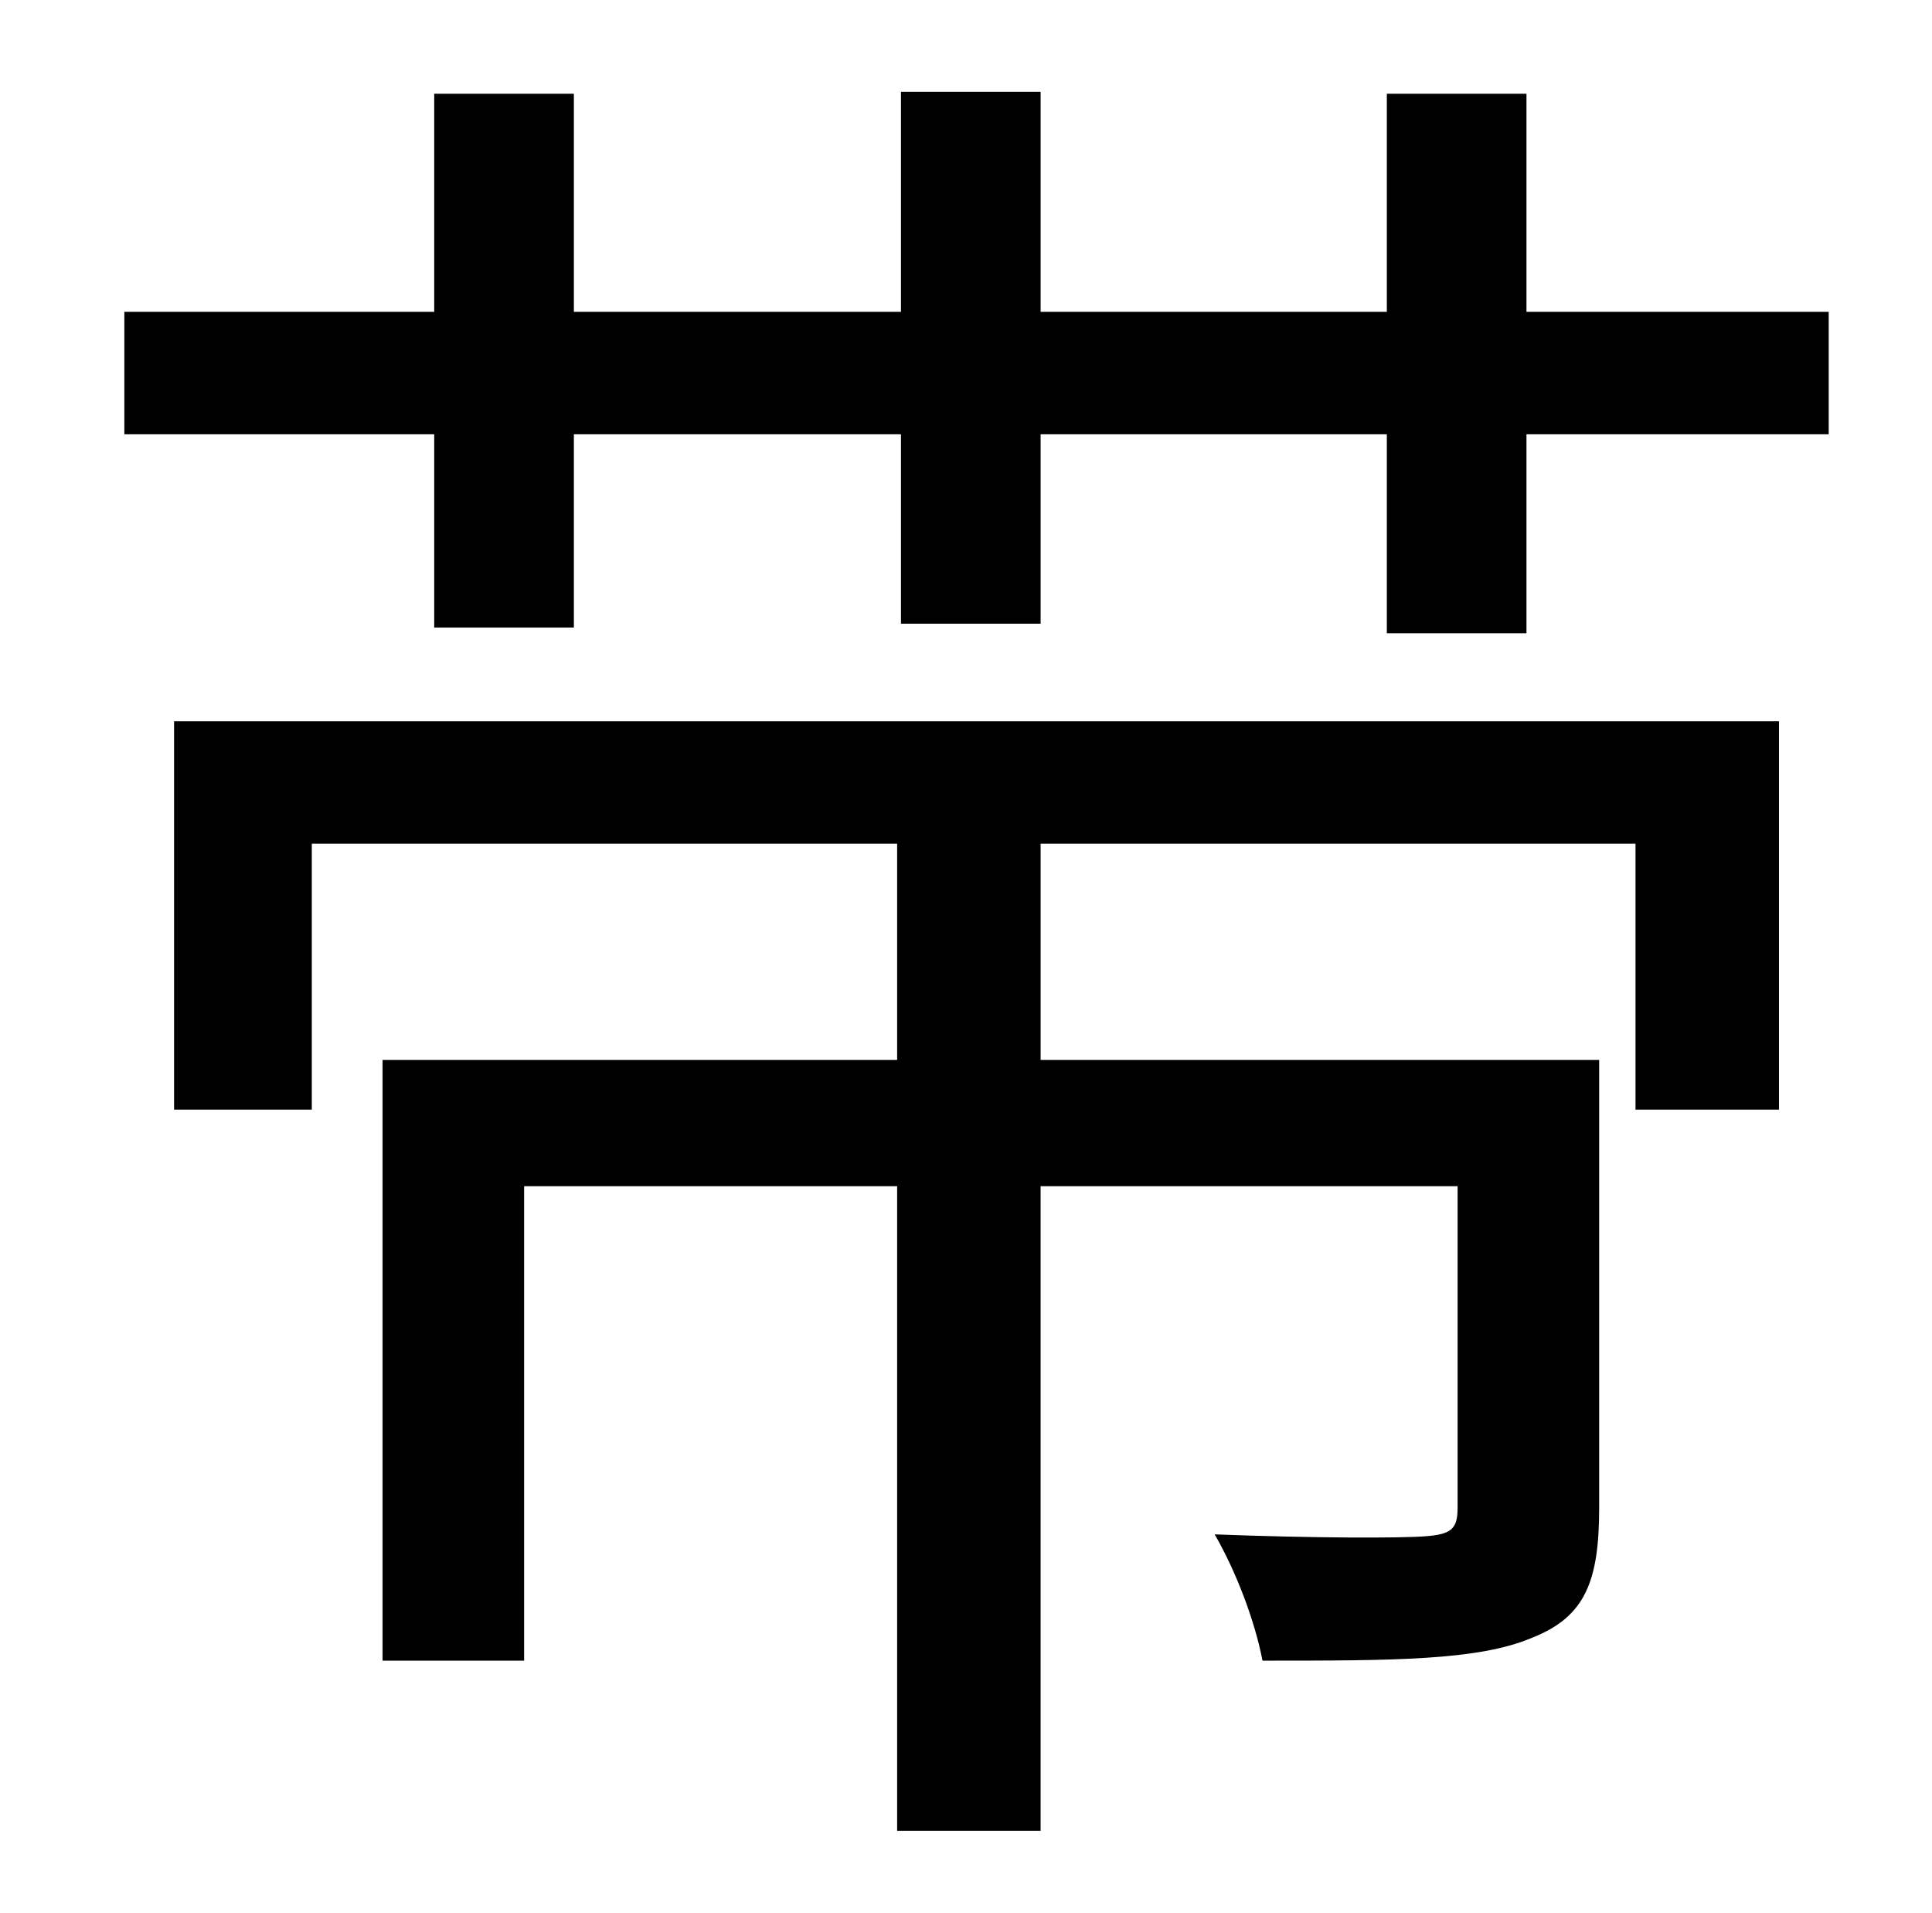 <?xml version="1.0" standalone="no"?>
<!DOCTYPE svg PUBLIC "-//W3C//DTD SVG 1.1//EN" "http://www.w3.org/Graphics/SVG/1.1/DTD/svg11.dtd" >
<svg xmlns="http://www.w3.org/2000/svg" xmlns:xlink="http://www.w3.org/1999/xlink" version="1.1" viewBox="-10 0 1010 1000">
   <path fill="currentColor"
d="M81 580v-203h839v203h-75v-139h-311v113h292v234c0 38 -7 57 -35 68c-28 12 -73 12 -141 12c-4 -21 -14 -47 -25 -66c52 2 97 2 110 1c14 -1 17 -4 17 -15v-168h-218v337h-75v-337h-195v248h-74v-314h269v-113h-306v139h-72zM788 163h158v64h-158v104h-73v-104h-181v99
h-73v-99h-171v101h-73v-101h-162v-64h162v-114h73v114h171v-115h73v115h181v-114h73v114z" />
</svg>
